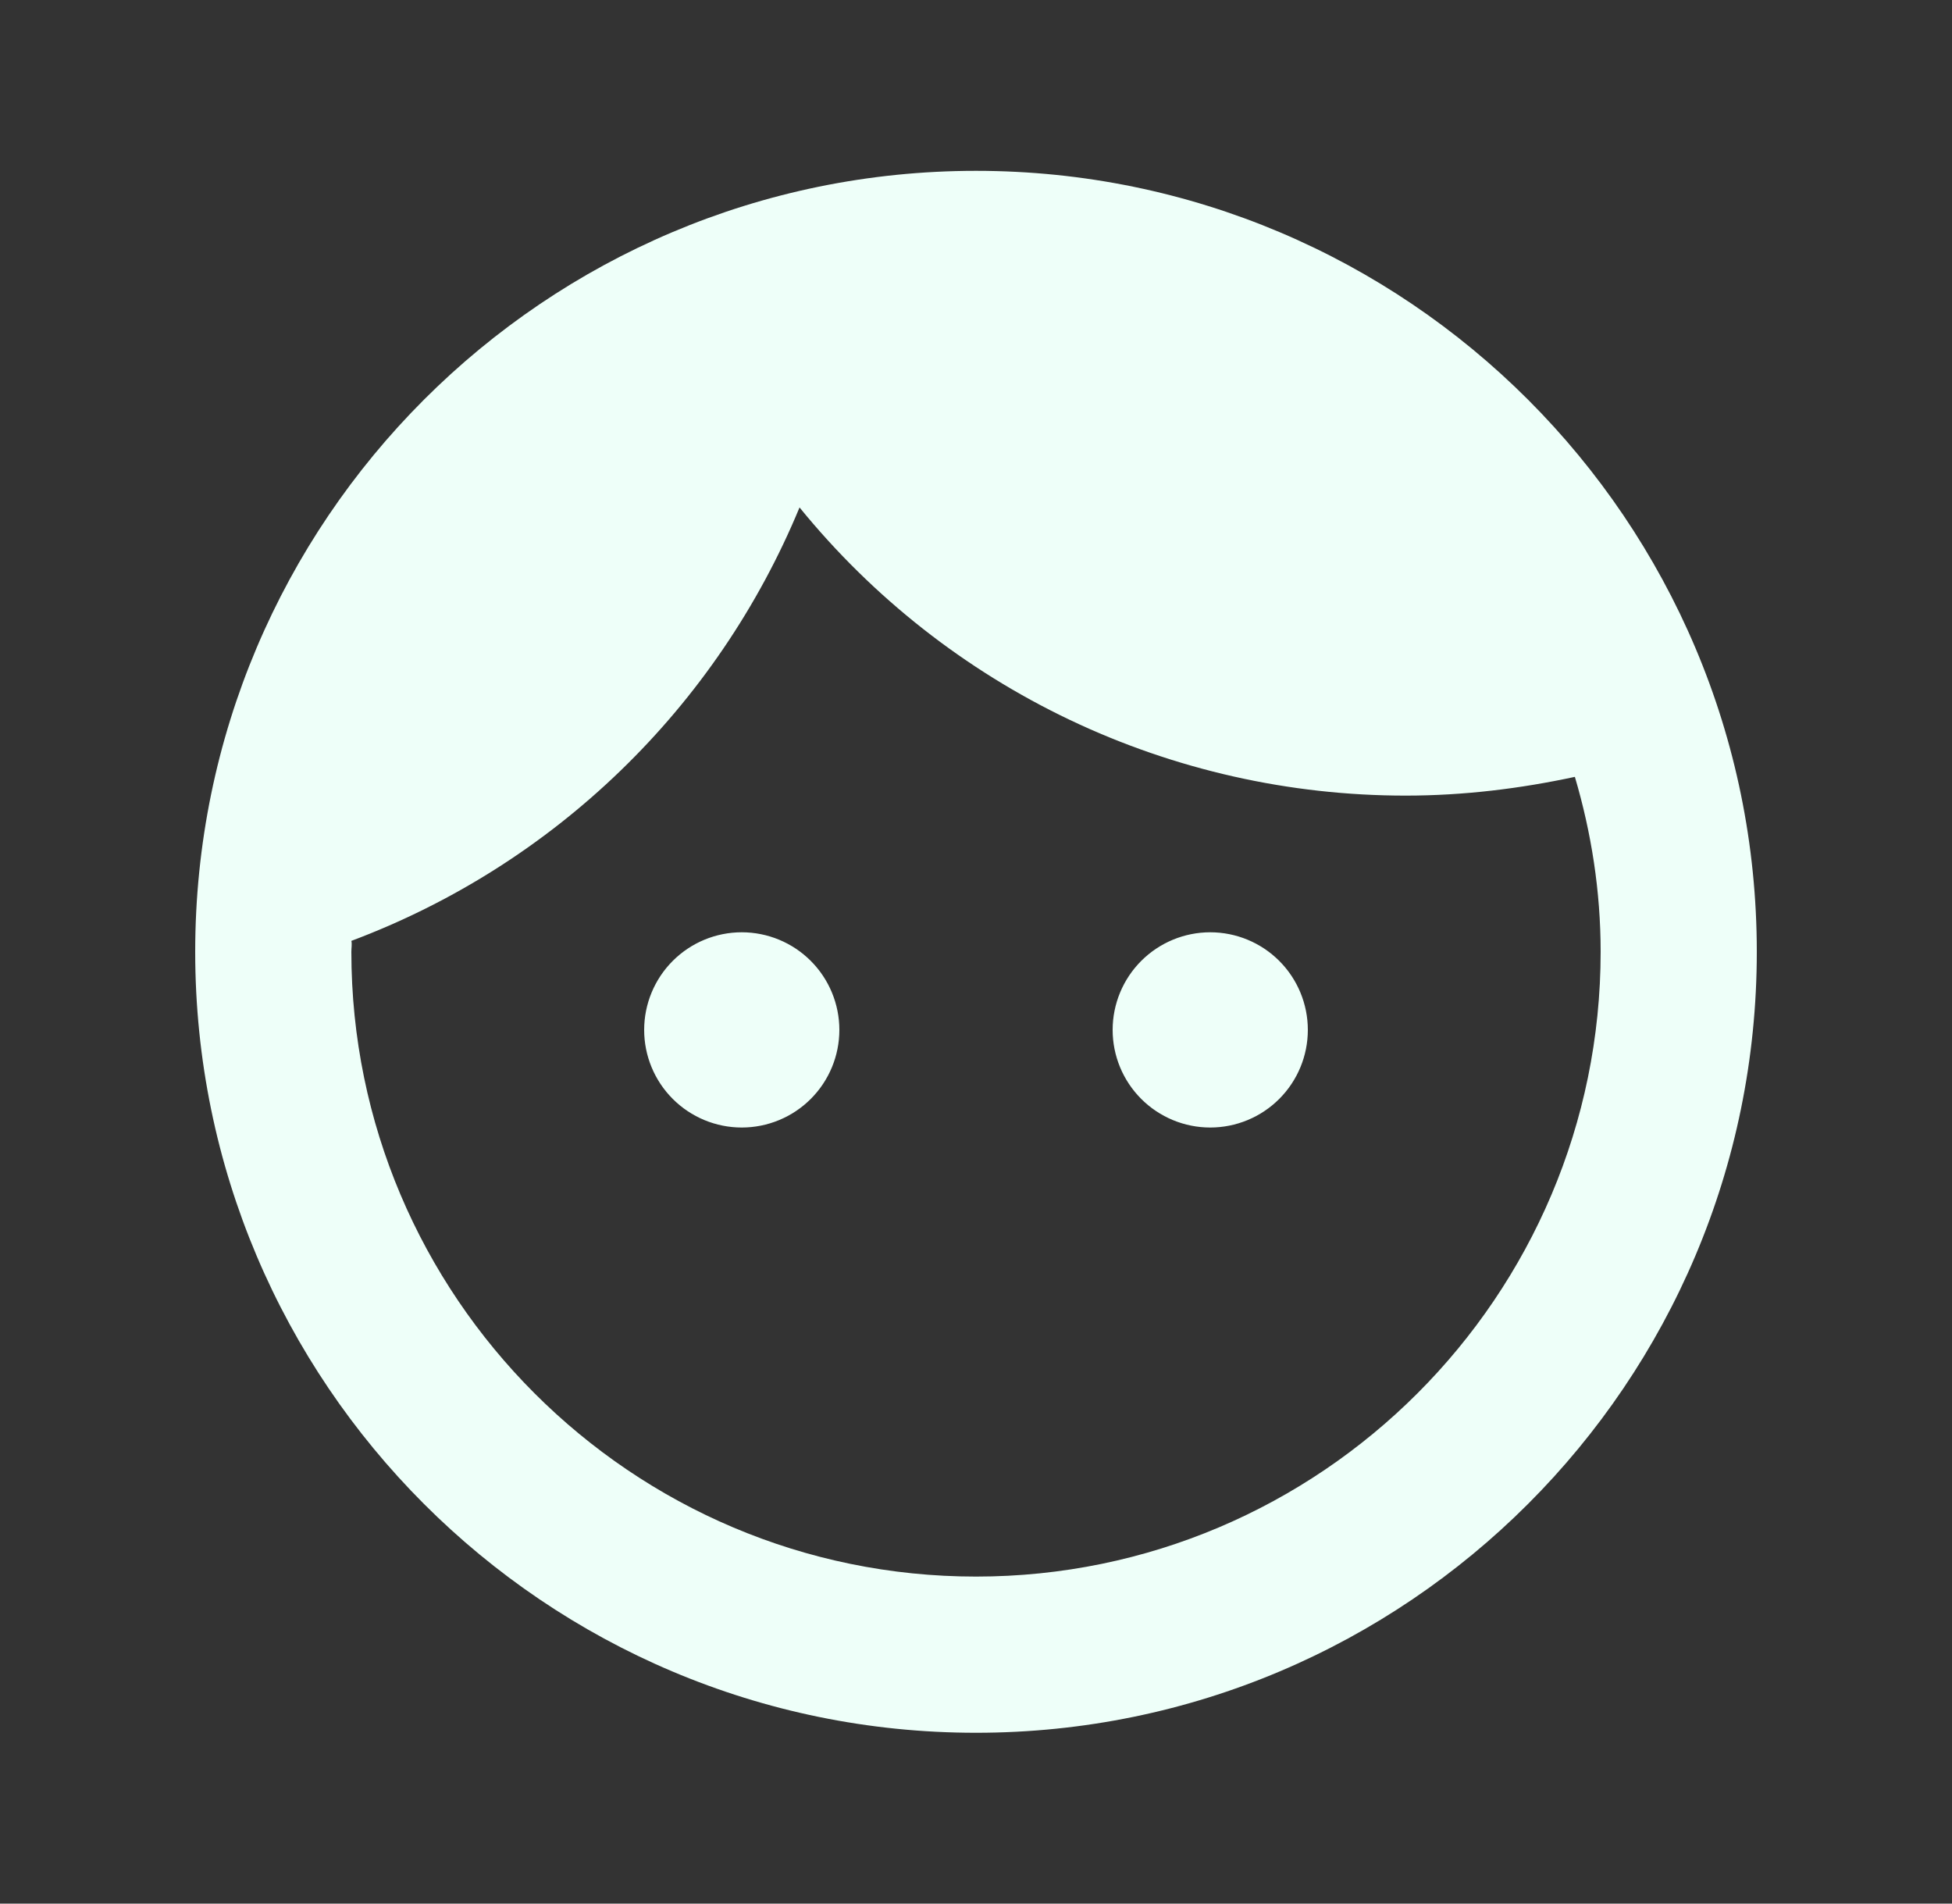 <svg width="40" height="39" viewBox="0 0 40 39" fill="none" xmlns="http://www.w3.org/2000/svg">
<rect x="0" y="0" width="40" height="39" fill="#333333" stroke="none"/>
<path d="M17.2 21.1C17.2 21.631 16.989 22.139 16.614 22.514C16.239 22.889 15.73 23.1 15.2 23.1C14.67 23.1 14.161 22.889 13.786 22.514C13.411 22.139 13.2 21.631 13.2 21.1C13.2 20.57 13.411 20.061 13.786 19.686C14.161 19.311 14.67 19.1 15.2 19.1C15.73 19.1 16.239 19.311 16.614 19.686C16.989 20.061 17.2 20.57 17.2 21.1ZM24.8 19.1C24.27 19.1 23.761 19.311 23.386 19.686C23.011 20.061 22.8 20.57 22.8 21.1C22.8 21.631 23.011 22.139 23.386 22.514C23.761 22.889 24.27 23.1 24.8 23.1C25.33 23.1 25.839 22.889 26.214 22.514C26.589 22.139 26.8 21.631 26.8 21.1C26.8 20.57 26.589 20.061 26.214 19.686C25.839 19.311 25.33 19.1 24.8 19.1ZM36 19.5C36 28.332 28.832 35.5 20 35.5C11.168 35.5 4 28.332 4 19.5C4 10.668 11.168 3.5 20 3.5C28.832 3.5 36 10.668 36 19.5ZM32.8 19.5C32.8 18.252 32.608 17.052 32.272 15.916C31.152 16.156 30 16.3 28.8 16.3C26.422 16.3 24.073 15.771 21.925 14.75C19.778 13.728 17.885 12.241 16.384 10.396C15.543 12.427 14.295 14.263 12.715 15.79C11.135 17.318 9.258 18.504 7.2 19.276C7.216 19.34 7.2 19.42 7.2 19.5C7.2 26.556 12.944 32.3 20 32.3C27.056 32.3 32.8 26.556 32.8 19.5Z" fill="#EEFFF9"/>
</svg>
